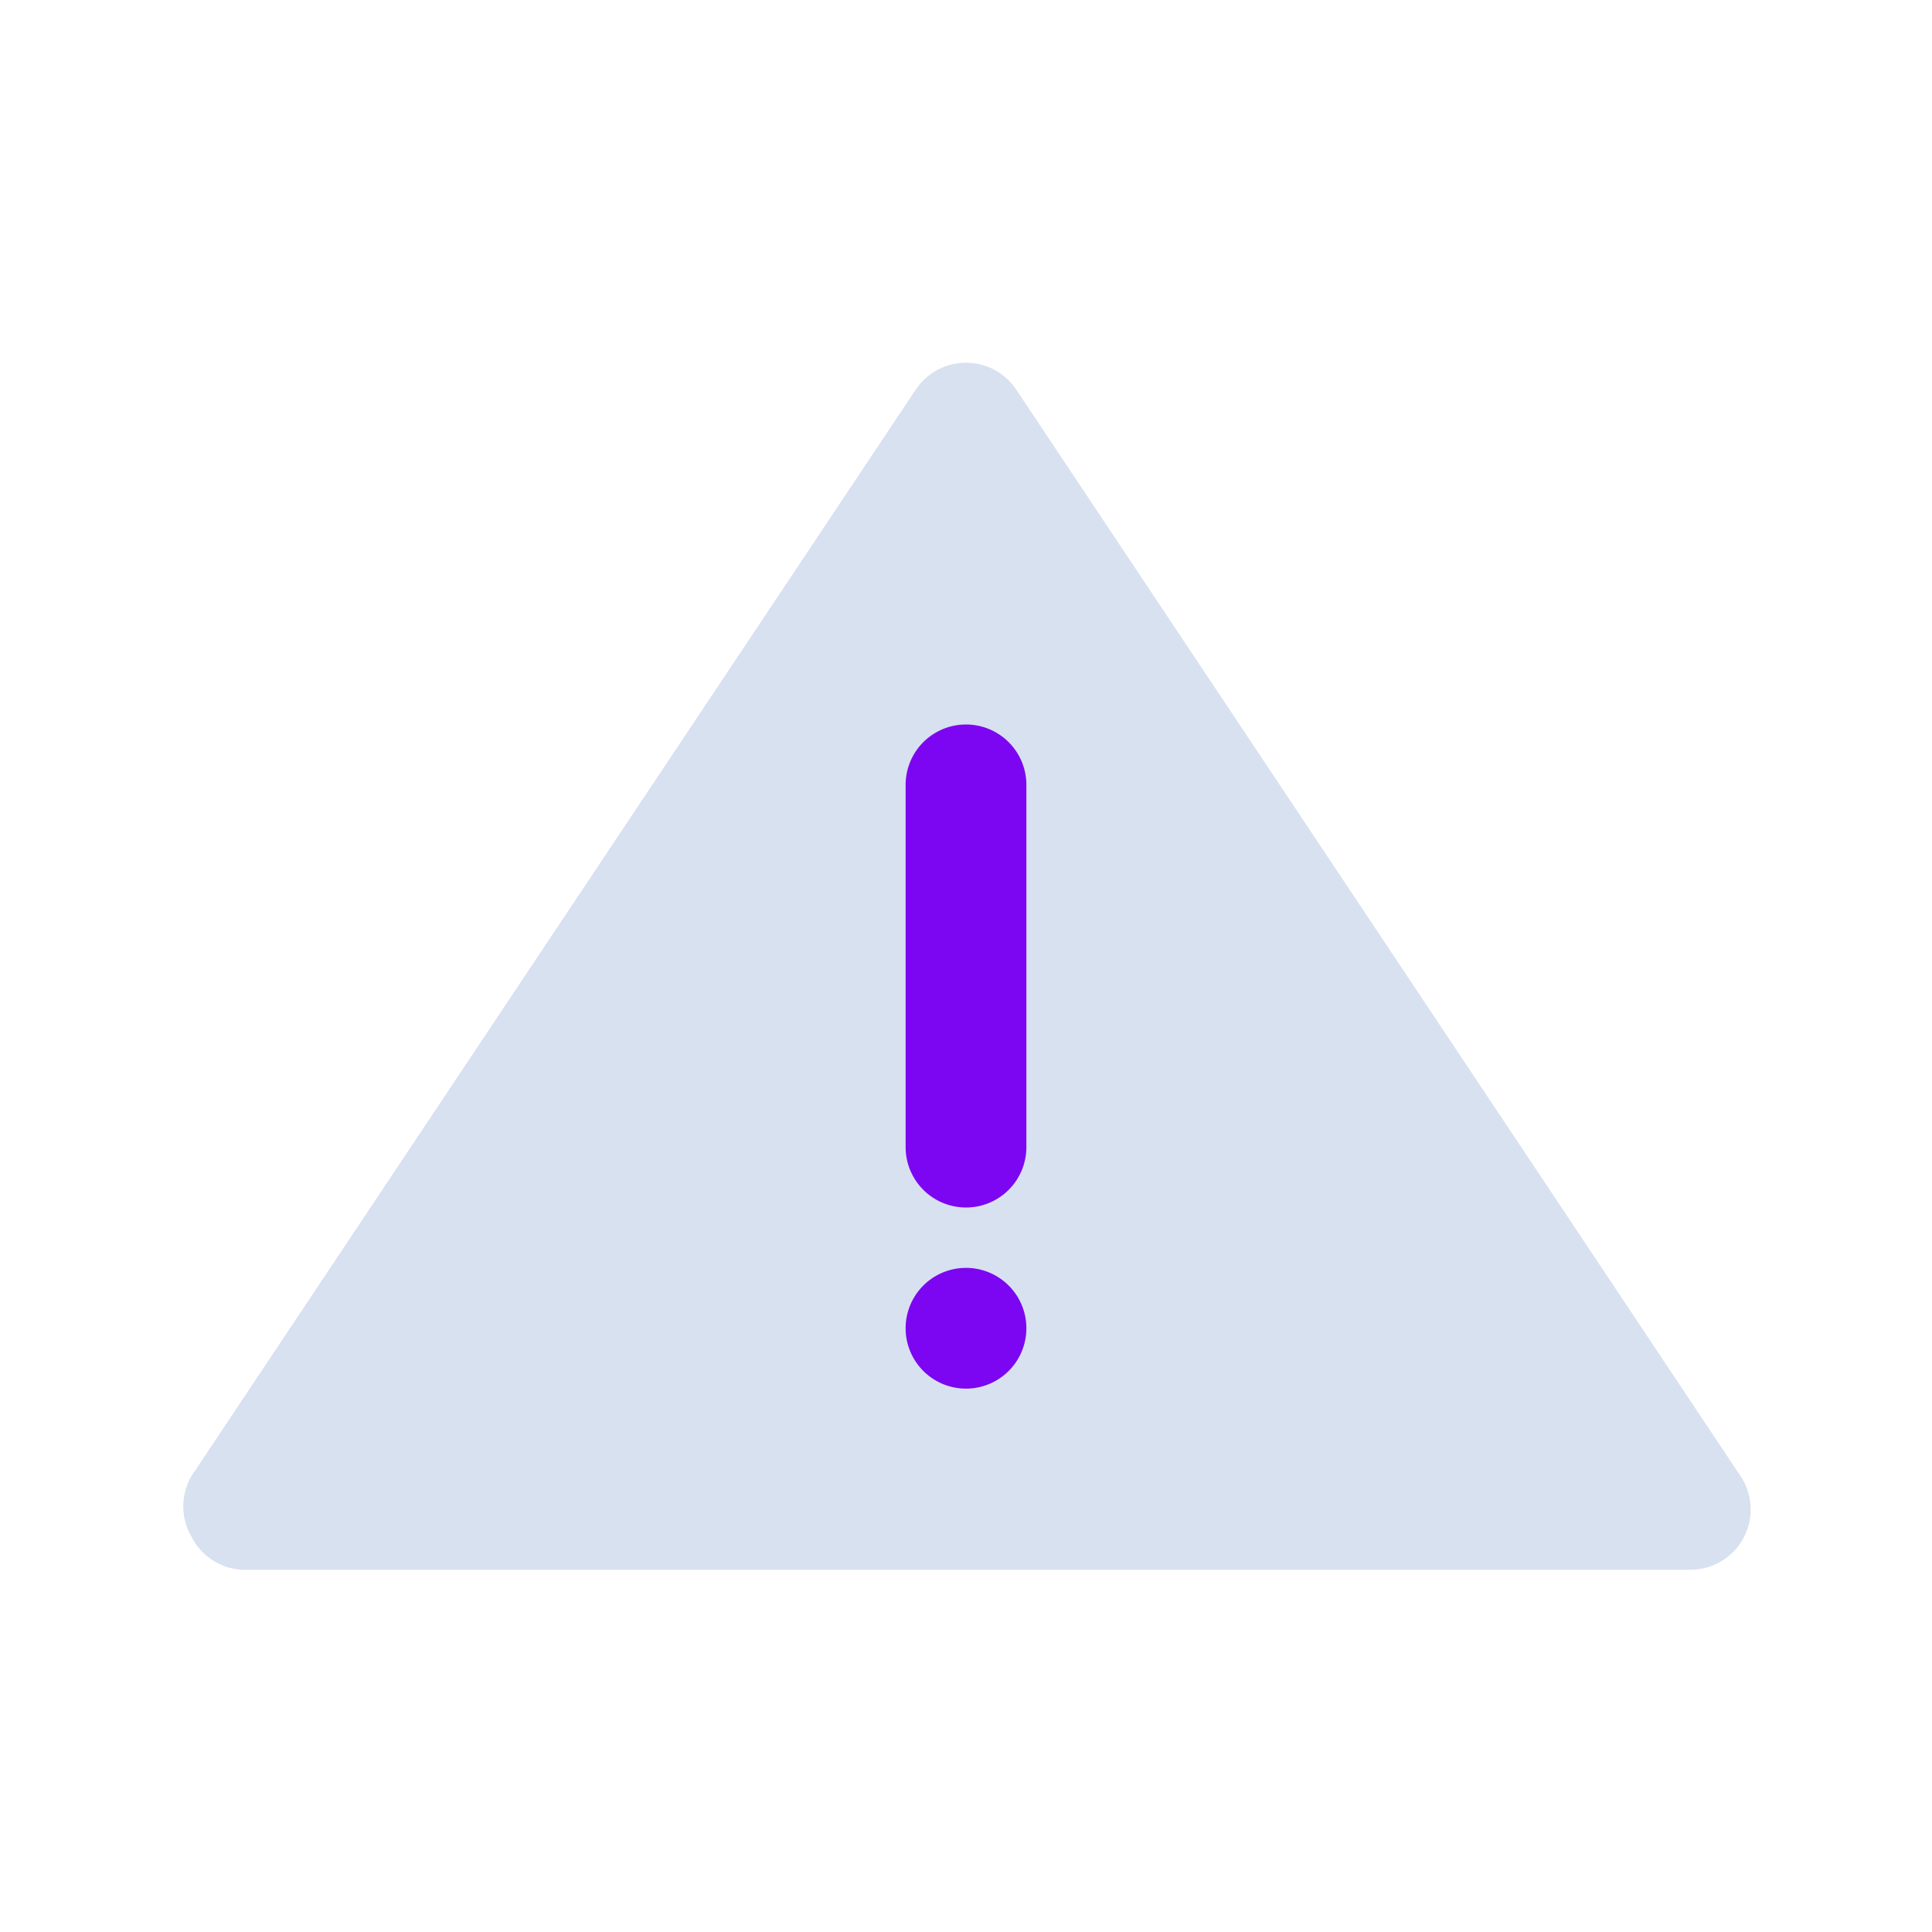 <?xml version="1.0" ?><svg viewBox="0 0 32 32" xmlns="http://www.w3.org/2000/svg"><defs><style>.cls-1{fill:#d8e1ef;}.cls-2{fill:#7c06f1;}</style></defs><title/><g data-name="Warning" id="Warning-2"><path class="cls-1" d="M28.83,24.45l-12-18a1,1,0,0,0-1.66,0l-12,18a1,1,0,0,0,0,1A1,1,0,0,0,4,26H28a1,1,0,0,0,.88-.53A1,1,0,0,0,28.83,24.45Z"/><path class="cls-2" d="M16,20a1,1,0,0,1-1-1V13a1,1,0,0,1,2,0v6A1,1,0,0,1,16,20Z"/><path class="cls-2" d="M16,23a1,1,0,0,1-1-1,1,1,0,0,1,2,0A1,1,0,0,1,16,23Z"/></g></svg>